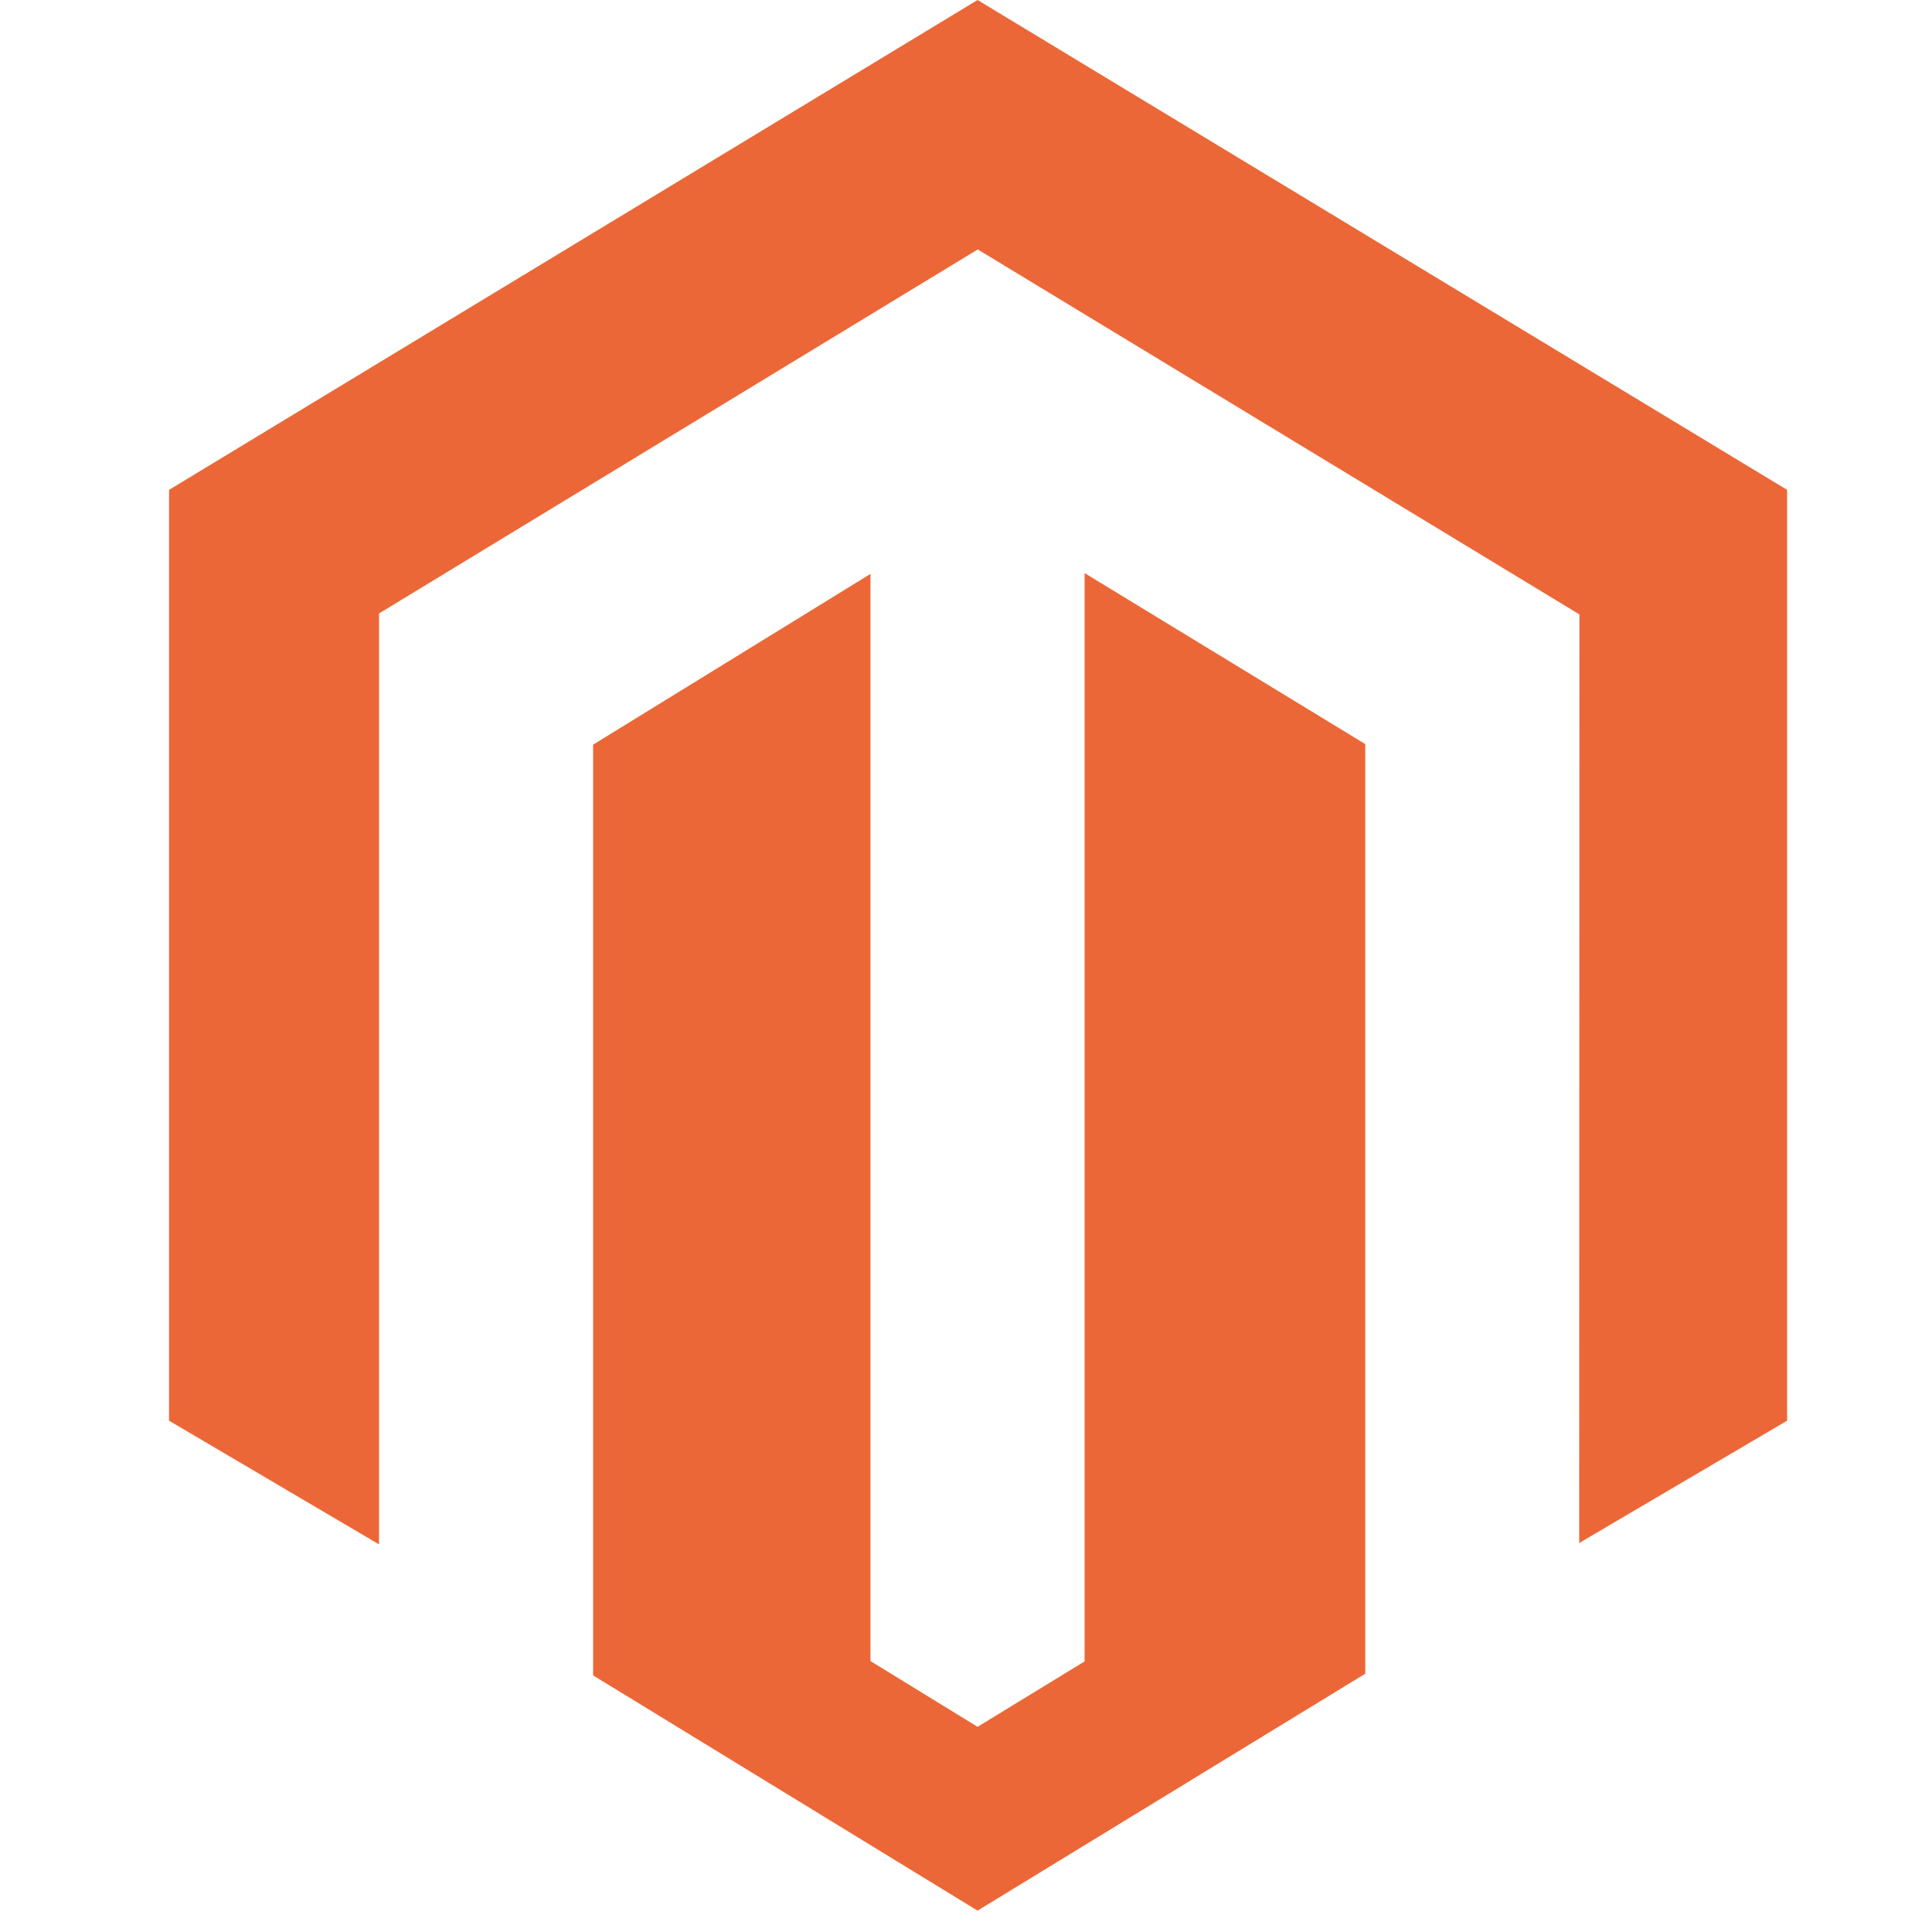 <svg width="80" height="80" viewBox="0 0 80 80" fill="none" xmlns="http://www.w3.org/2000/svg">
<path d="M44.91 23.73V68.796L40.479 71.504L36.044 68.781V23.765L24.56 30.835V69.375L40.479 79.115L56.532 69.305V30.811L44.91 23.73ZM40.479 0L7 20.284V58.828L15.695 63.95V25.402L40.486 10.329L65.299 25.38L65.401 25.439L65.391 63.893L74 58.828V20.284L40.479 0Z" fill="#EC6737"/>
</svg>
